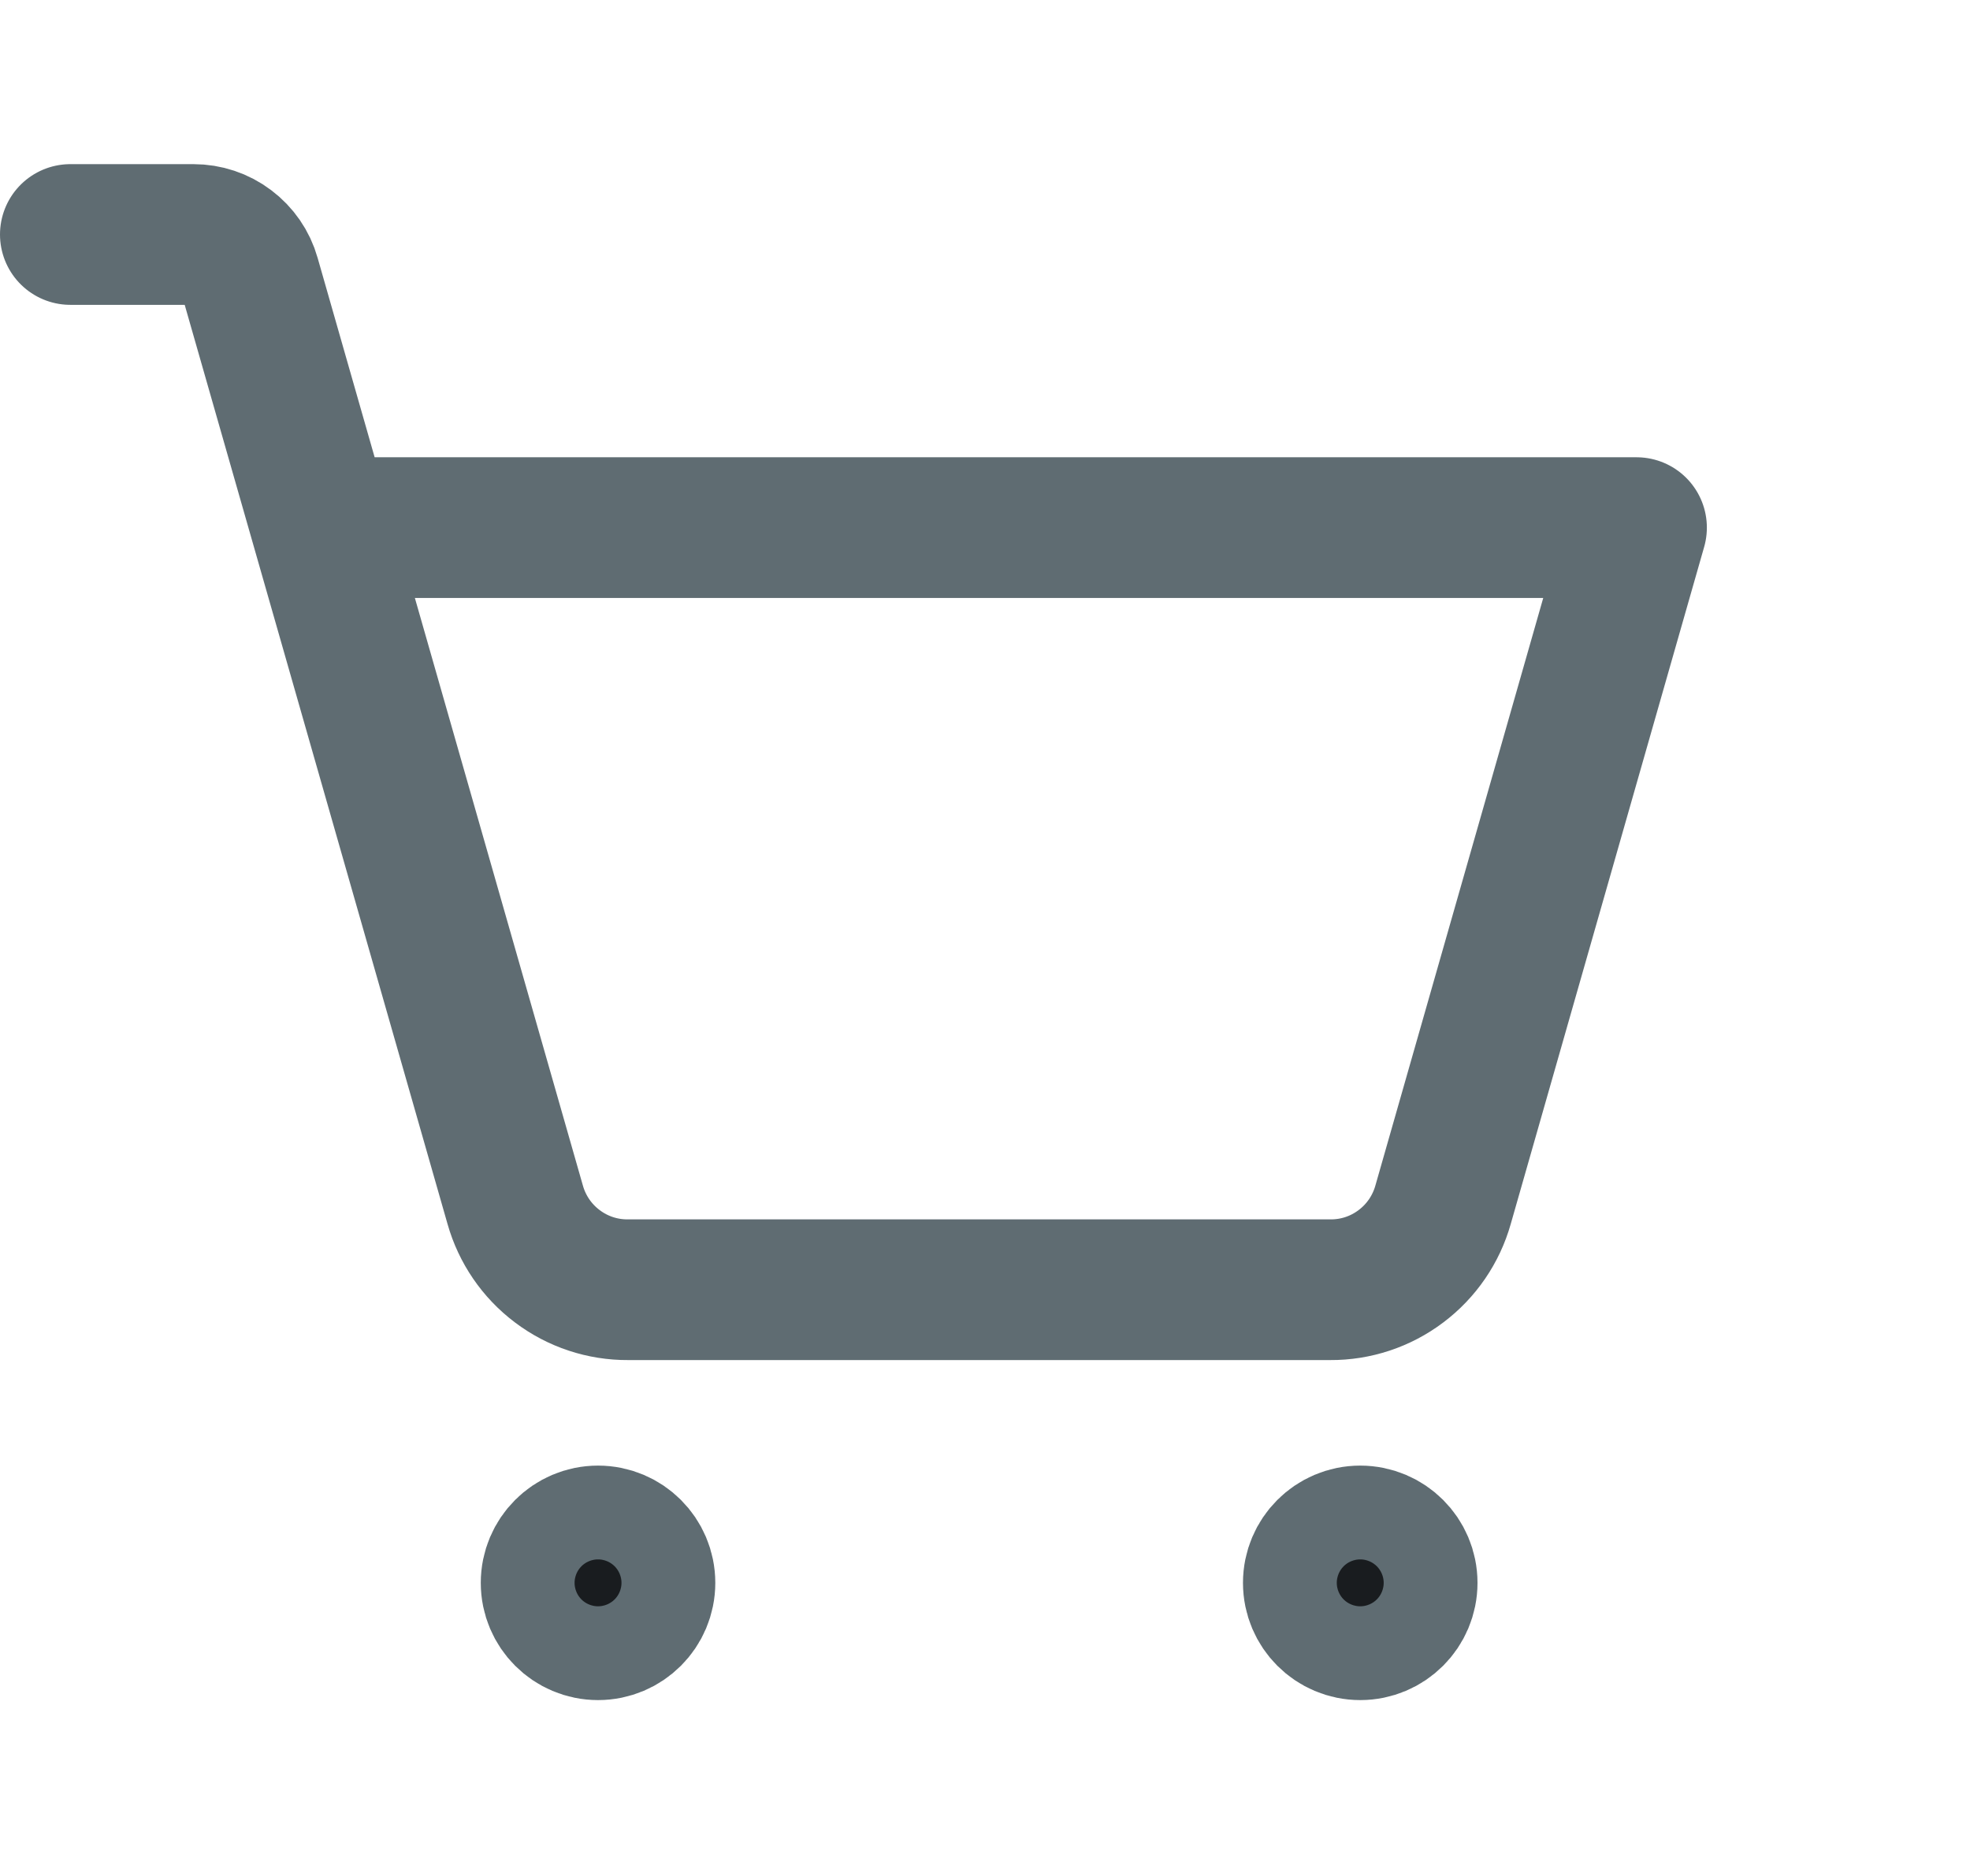 <svg width="21" height="20" viewBox="0 0 21 20" fill="none" xmlns="http://www.w3.org/2000/svg">
<path d="M6.875 16.875C6.875 17.151 6.651 17.375 6.375 17.375C6.099 17.375 5.875 17.151 5.875 16.875C5.875 16.599 6.099 16.375 6.375 16.375C6.651 16.375 6.875 16.599 6.875 16.875Z" fill="#191C1F" stroke="#5F6C72" stroke-width="1.5"/>
<path d="M15 16.875C15 17.151 14.776 17.375 14.5 17.375C14.224 17.375 14 17.151 14 16.875C14 16.599 14.224 16.375 14.5 16.375C14.776 16.375 15 16.599 15 16.875Z" fill="#191C1F" stroke="#5F6C72" stroke-width="1.5"/>
<path d="M3.43 5.625H17.445L15.383 12.844C15.309 13.106 15.152 13.336 14.934 13.5C14.717 13.664 14.452 13.752 14.18 13.75H6.695C6.423 13.752 6.158 13.664 5.941 13.5C5.723 13.336 5.566 13.106 5.492 12.844L2.664 2.953C2.627 2.822 2.548 2.708 2.439 2.626C2.331 2.544 2.198 2.5 2.062 2.5H0.75" stroke="#5F6C72" stroke-width="1.5" stroke-linecap="round" stroke-linejoin="round"/>
</svg>
